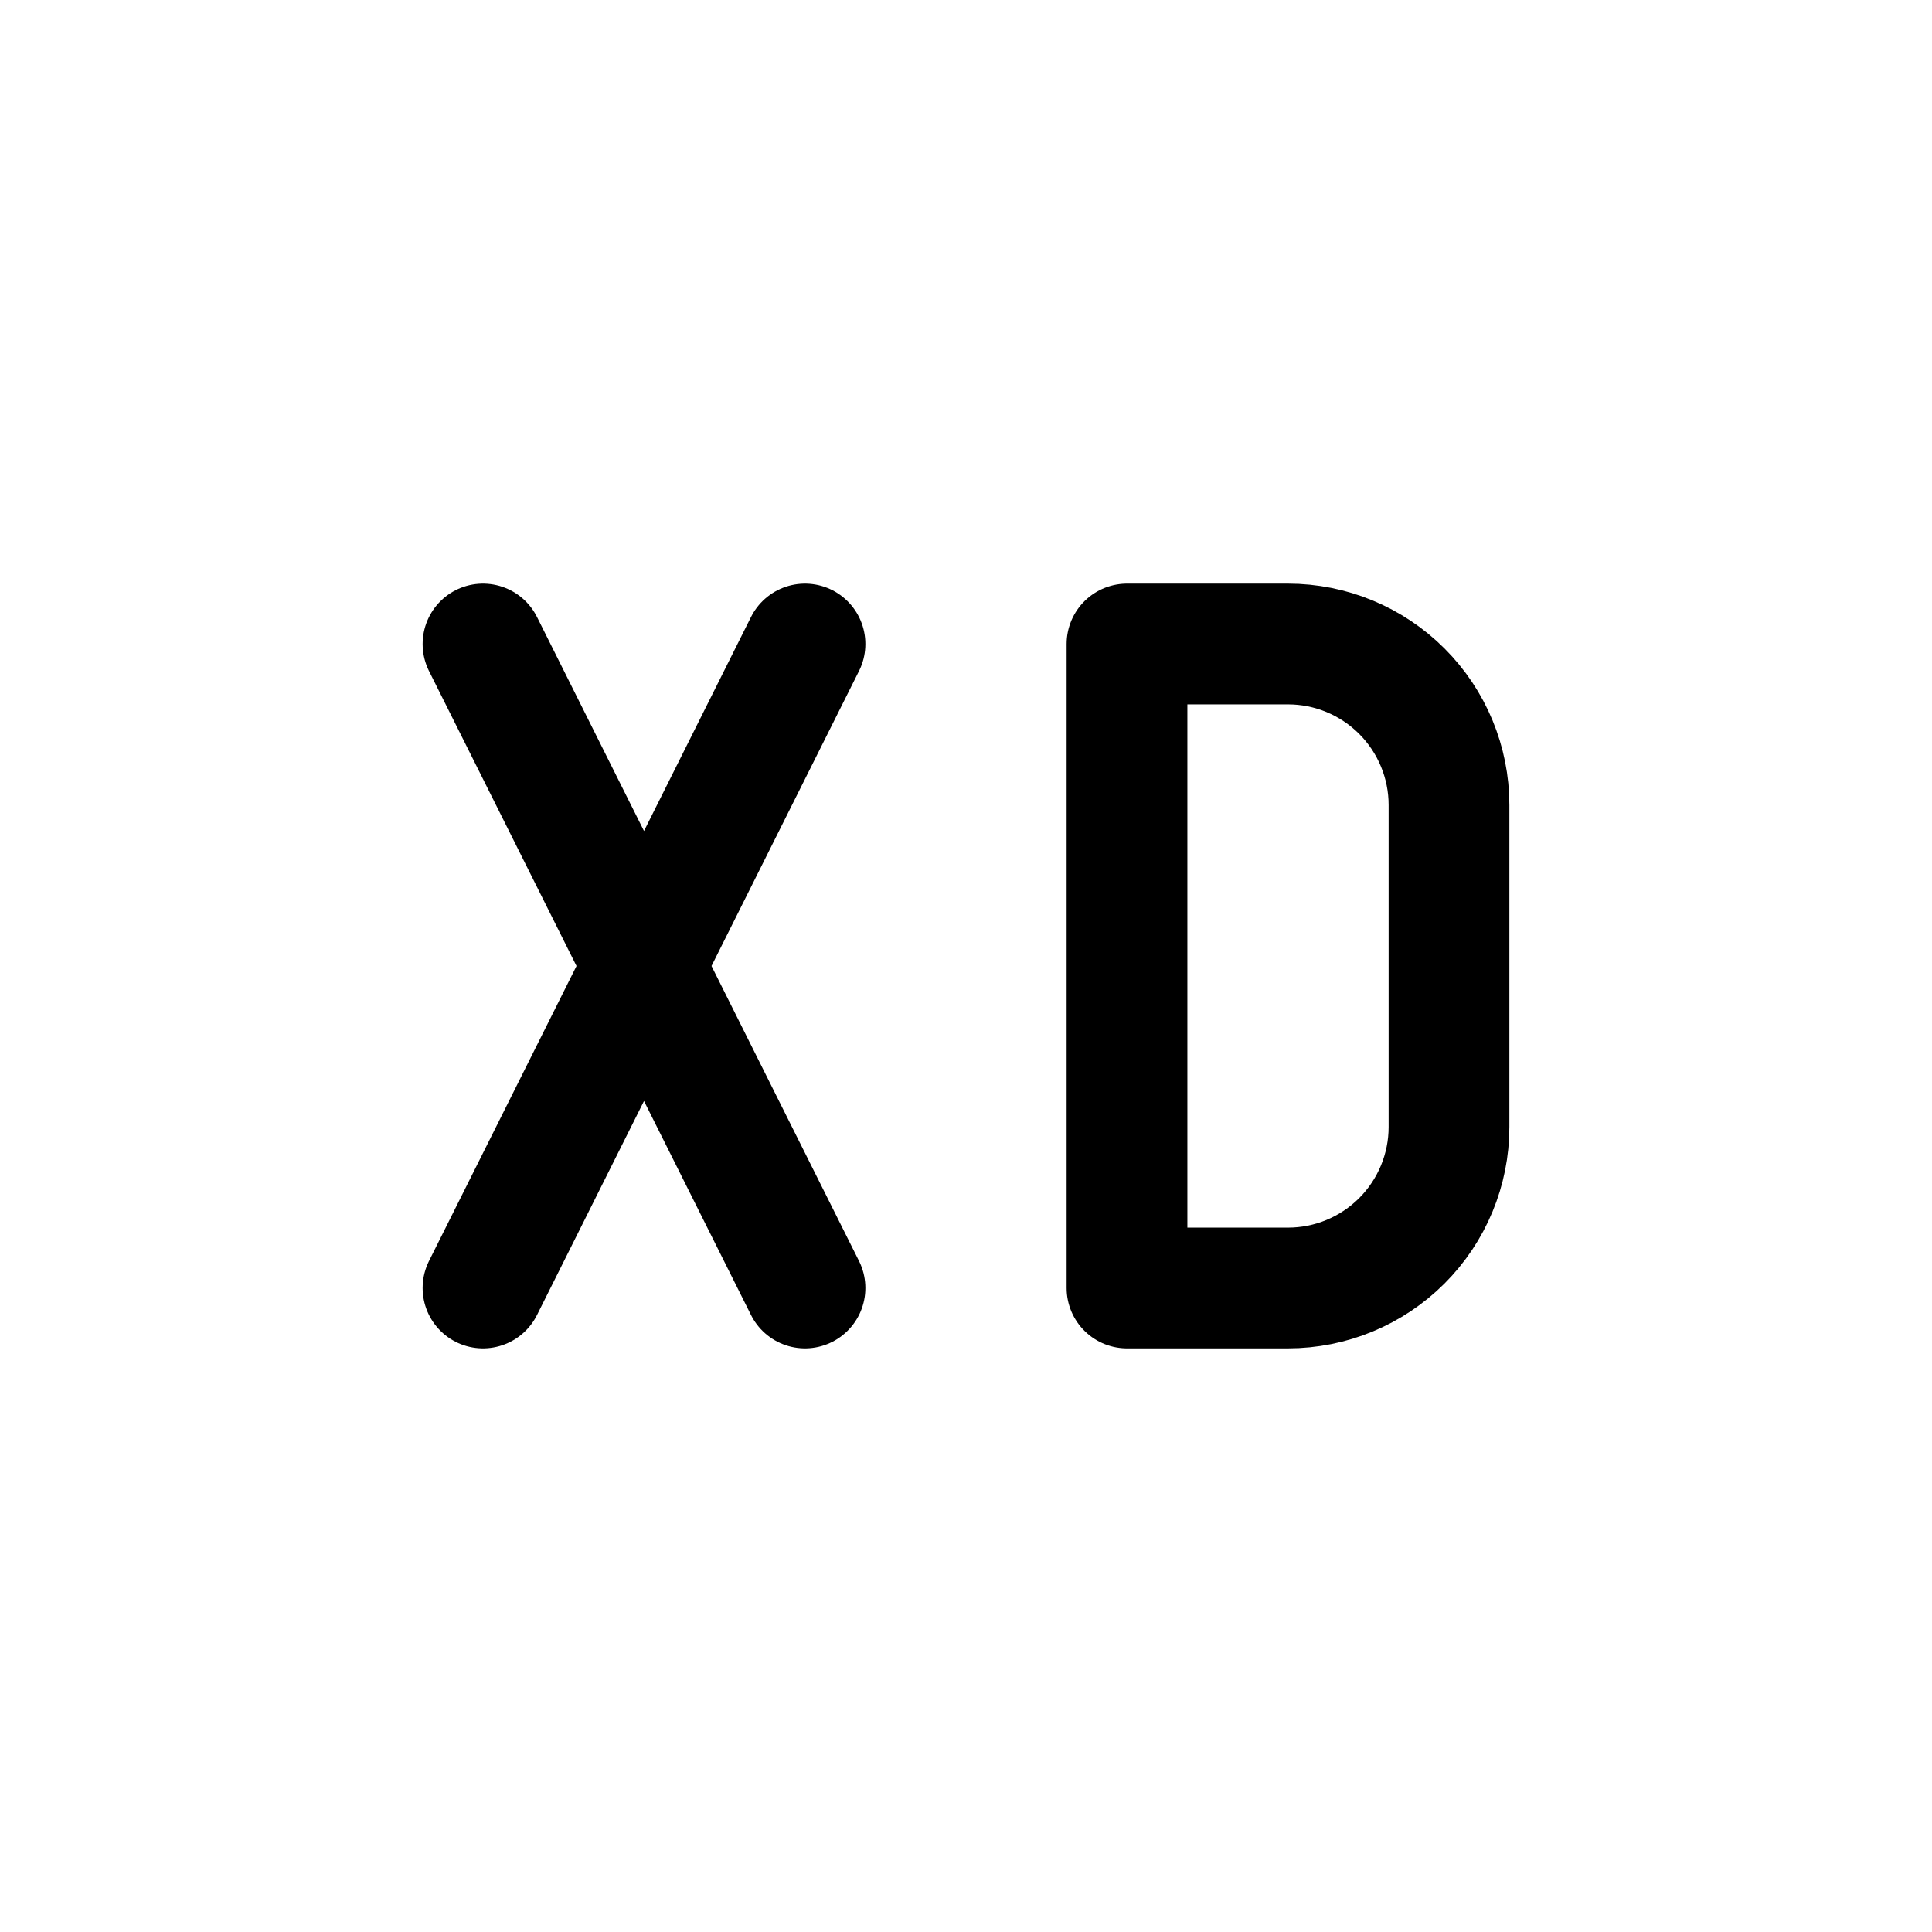 <svg width="24" height="24" viewBox="0 0 24 24" fill="none" xmlns="http://www.w3.org/2000/svg">
<path d="M6 8L10 16M6 16L10 8M14 8V16H16C16.53 16 17.039 15.789 17.414 15.414C17.789 15.039 18 14.53 18 14V10C18 9.47 17.789 8.961 17.414 8.586C17.039 8.211 16.53 8 16 8H14Z" stroke="currentColor" stroke-width="1.5" stroke-linecap="round" stroke-linejoin="round"/>
</svg>
